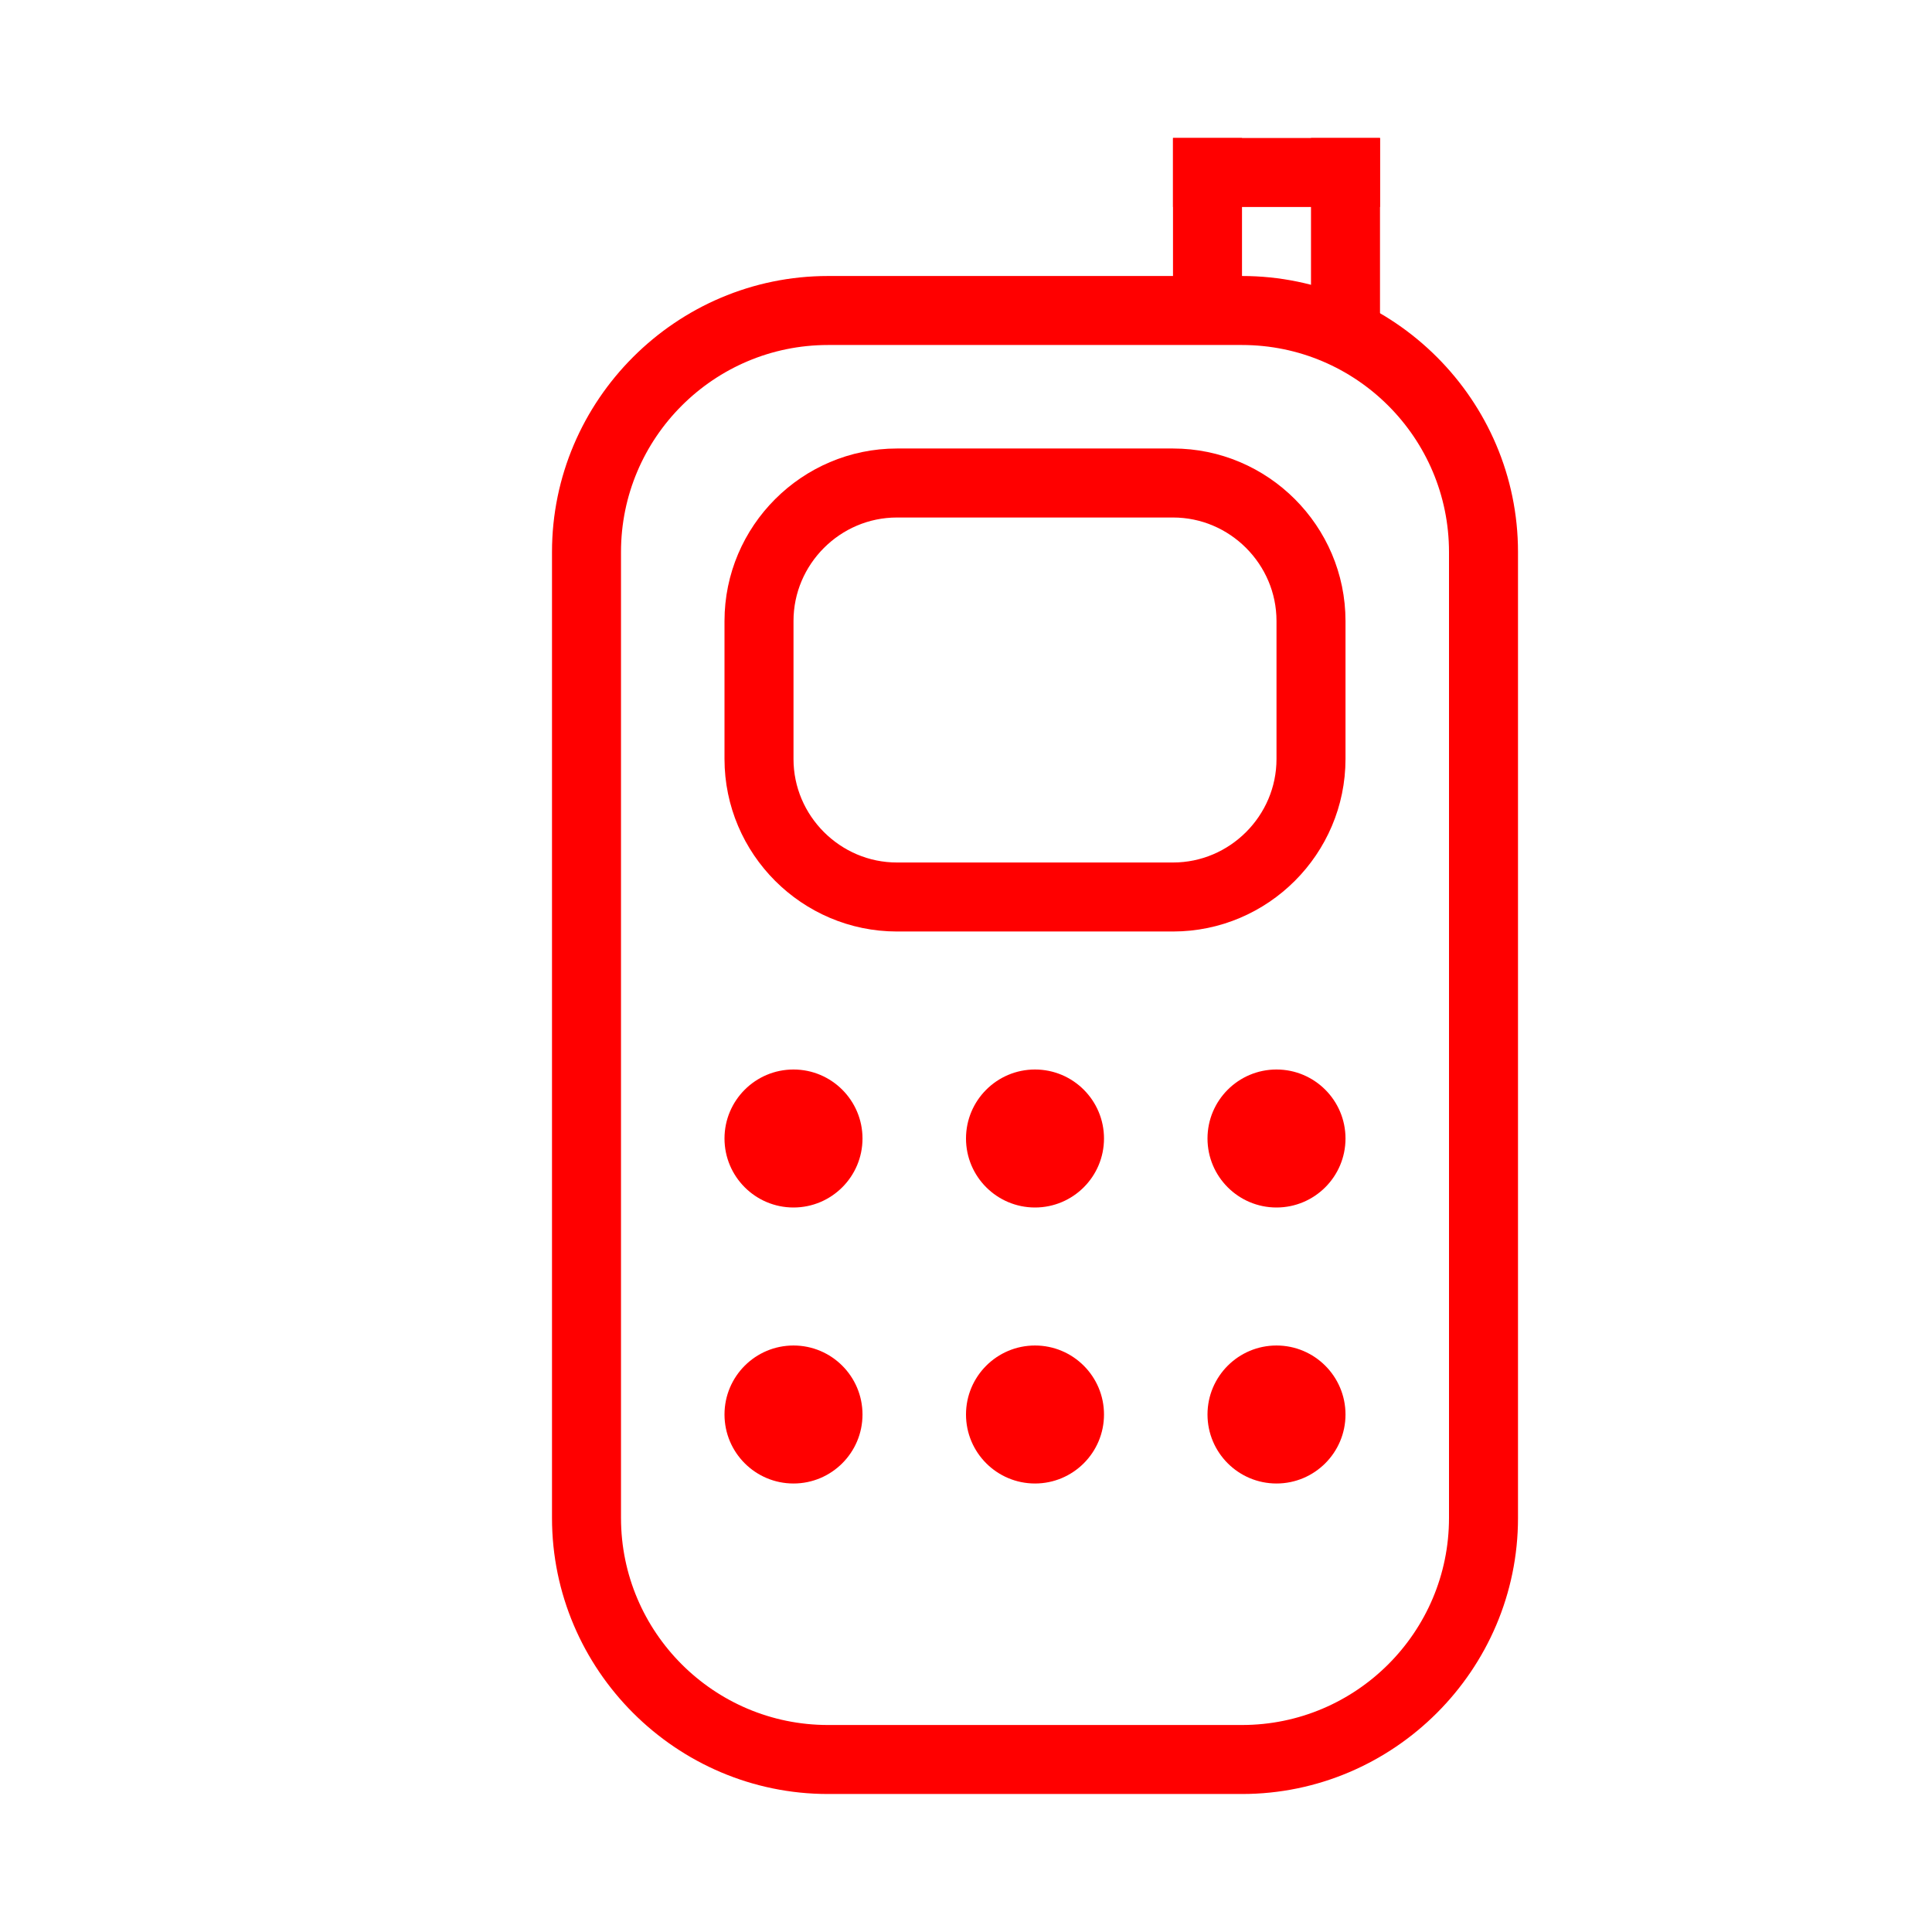 <?xml version="1.0" encoding="utf-8"?>
<!DOCTYPE svg PUBLIC "-//W3C//DTD SVG 1.1//EN" "http://www.w3.org/Graphics/SVG/1.1/DTD/svg11.dtd">
<svg version="1.1" id="Layer_1" xmlns="http://www.w3.org/2000/svg" xmlns:xlink="http://www.w3.org/1999/xlink" x="0px" y="0px" width="14px" height="14px" viewBox="0 0 14 14">
<g fill="#ff0000">
<polygon points="9,1 8.5,1 8.5,2.188 9,2.188 9,1"/>
<polygon points="10,1 8.5,1 8.5,1.5 10,1.5 10,1"/>
<polygon points="10,1 9.5,1 9.5,2.5 10,2.5 10,1"/>
<path d="M5.75,7.75c-0.276,0-0.5,0.224-0.5,0.5s0.224,0.5,0.5,0.5s0.5-0.224,0.5-0.5S6.026,7.75,5.75,7.75L5.75,7.75z"/>
<path d="M7.5,7.75C7.224,7.75,7,7.974,7,8.25s0.224,0.5,0.5,0.5S8,8.526,8,8.25S7.776,7.75,7.5,7.75L7.5,7.75z"/>
<path d="M9.25,7.75c-0.276,0-0.5,0.224-0.5,0.5s0.224,0.5,0.5,0.5s0.5-0.224,0.5-0.5S9.526,7.75,9.25,7.75L9.25,7.75z"/>
<path d="M5.75,9.75c-0.276,0-0.5,0.224-0.5,0.5s0.224,0.5,0.5,0.5s0.5-0.224,0.5-0.5S6.026,9.75,5.75,9.75L5.75,9.75z"/>
<path d="M7.5,9.75c-0.276,0-0.5,0.224-0.5,0.5s0.224,0.5,0.5,0.5S8,10.526,8,10.25S7.776,9.75,7.5,9.75L7.5,9.75z"/>
<path d="M9.25,9.75c-0.276,0-0.5,0.224-0.5,0.5s0.224,0.5,0.5,0.5s0.5-0.224,0.5-0.5S9.526,9.75,9.25,9.75L9.25,9.75z"/>
<path d="M9,2.5c0.827,0,1.5,0.673,1.5,1.5v7c0,0.827-0.673,1.5-1.5,1.5H6c-0.827,0-1.5-0.673-1.5-1.5V4c0-0.827,0.673-1.5,1.5-1.5 H9 M9,2H6C4.9,2,4,2.9,4,4v7c0,1.1,0.9,2,2,2h3c1.1,0,2-0.9,2-2V4C11,2.9,10.1,2,9,2L9,2z"/>
<path fill="none" stroke="#ff0000" stroke-width="0.5" stroke-miterlimit="10" d="M9.5,5.5c0,0.55-0.45,1-1,1h-2 c-0.55,0-1-0.45-1-1v-1c0-0.55,0.45-1,1-1h2c0.55,0,1,0.45,1,1V5.5z"/>
</g>
</svg>
